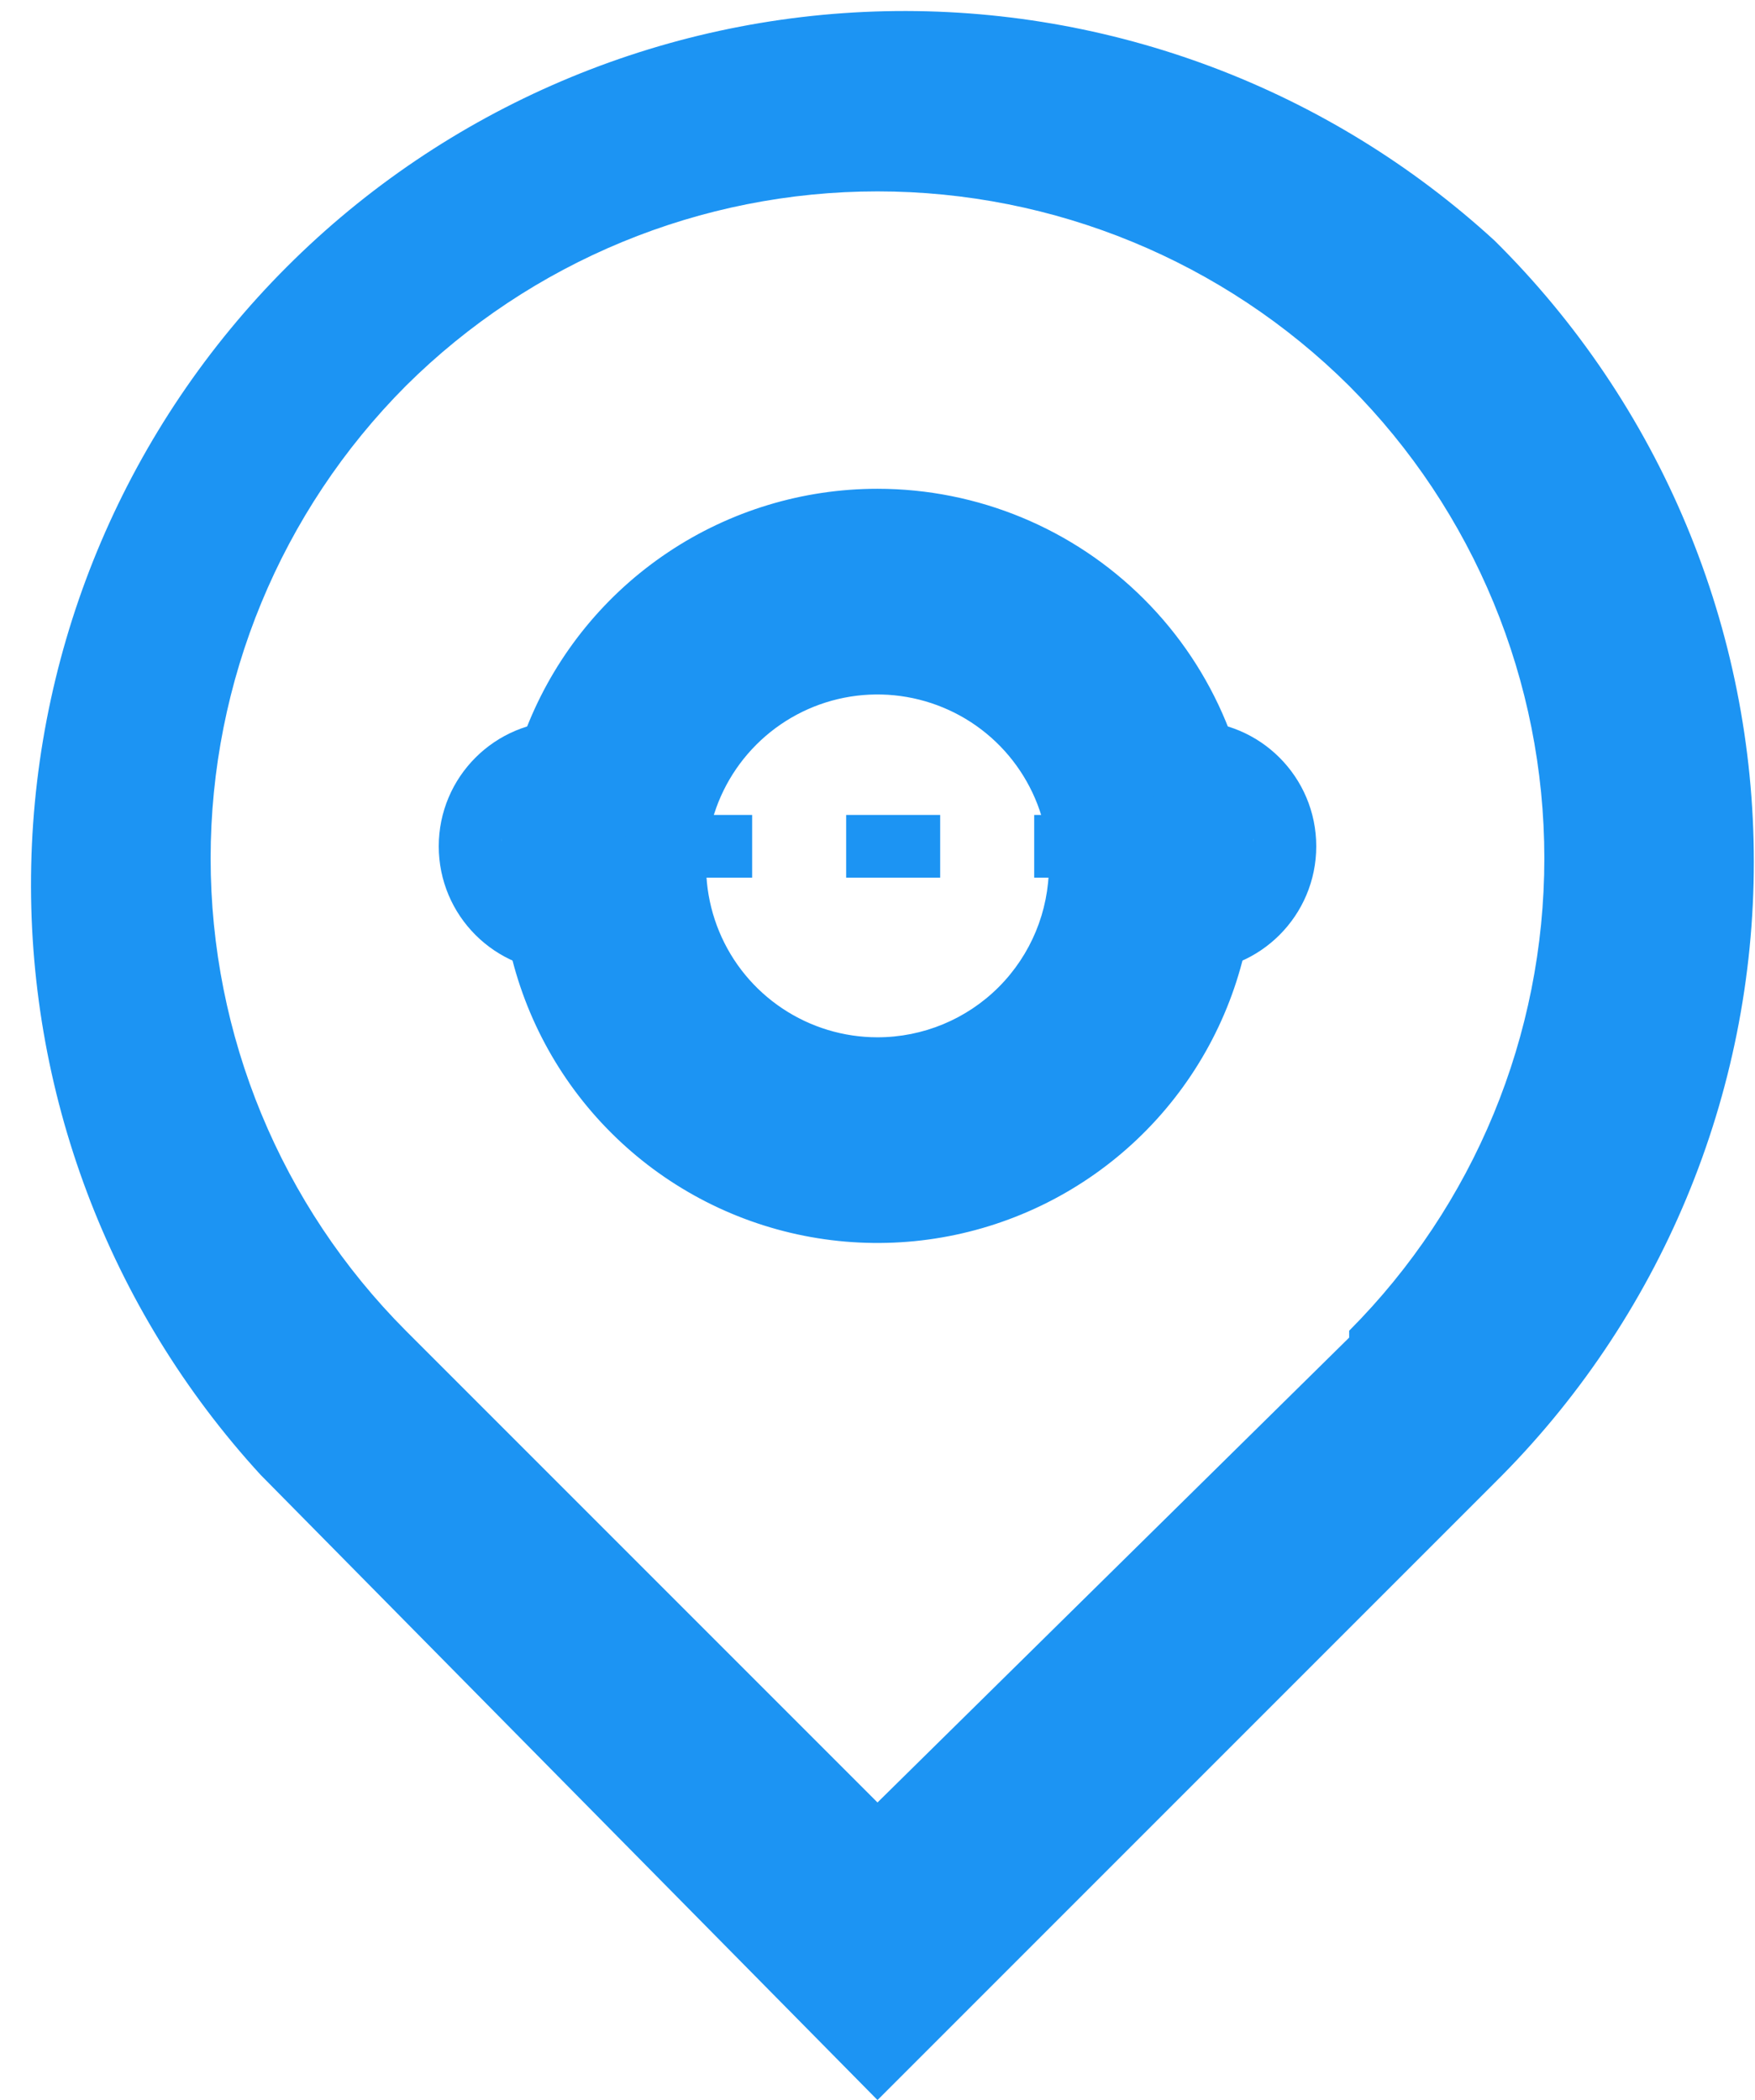<svg width="56" height="67" viewBox="0 0 56 67" fill="none" xmlns="http://www.w3.org/2000/svg">
    <!-- Original shape -->
    <path d="M47.688 7.675C42.393 2.823 35.431 0.202 28.251 0.358C21.072 0.515 14.229 3.436 9.152 8.514C4.074 13.592 1.152 20.434 0.996 27.614C0.839 34.793 3.46 41.756 8.312 47.05L28 67L47.688 47.312C50.309 44.721 52.391 41.634 53.811 38.232C55.232 34.83 55.963 31.18 55.963 27.494C55.963 23.807 55.232 20.157 53.811 16.755C52.391 13.353 50.309 10.267 47.688 7.675V7.675ZM43.05 42.675L28 57.506L12.95 42.456C8.961 38.454 6.721 33.035 6.721 27.384C6.721 21.734 8.961 16.314 12.95 12.312C16.95 8.337 22.36 6.106 28 6.106C33.639 6.106 39.05 8.337 43.05 12.312C47.039 16.314 49.278 21.734 49.278 27.384C49.278 33.035 47.039 38.454 43.05 42.456V42.675ZM28 15.594C25.62 15.594 23.294 16.299 21.316 17.621C19.337 18.943 17.795 20.822 16.884 23.021C15.974 25.219 15.736 27.638 16.2 29.972C16.664 32.306 17.81 34.45 19.493 36.132C21.175 37.815 23.319 38.961 25.653 39.425C27.987 39.889 30.406 39.651 32.604 38.74C34.803 37.83 36.682 36.288 38.004 34.309C39.326 32.331 40.031 30.005 40.031 27.625C40.031 24.434 38.764 21.374 36.507 19.118C34.251 16.861 31.191 15.594 28 15.594ZM28 33.094C26.918 33.094 25.861 32.773 24.962 32.172C24.062 31.571 23.361 30.717 22.948 29.718C22.534 28.718 22.425 27.619 22.636 26.558C22.847 25.497 23.368 24.523 24.133 23.758C24.898 22.993 25.872 22.472 26.933 22.261C27.994 22.05 29.093 22.159 30.093 22.573C31.092 22.986 31.946 23.687 32.547 24.587C33.148 25.486 33.469 26.543 33.469 27.625C33.469 29.075 32.892 30.466 31.867 31.492C30.841 32.518 29.45 33.094 28 33.094Z" fill="#1C94F3"/>
  
    <!-- Added 2 pins and dotted line -->
    <circle cx="18" cy="27" r="3" stroke="#1C94F3" stroke-width="2" fill="none"/>
    <circle cx="38" cy="27" r="3" stroke="#1C94F3" stroke-width="2" fill="none"/>
    <line x1="21" y1="27" x2="35" y2="27" stroke="#1C94F3" stroke-width="2" stroke-dasharray="3 3"/>
  </svg>
